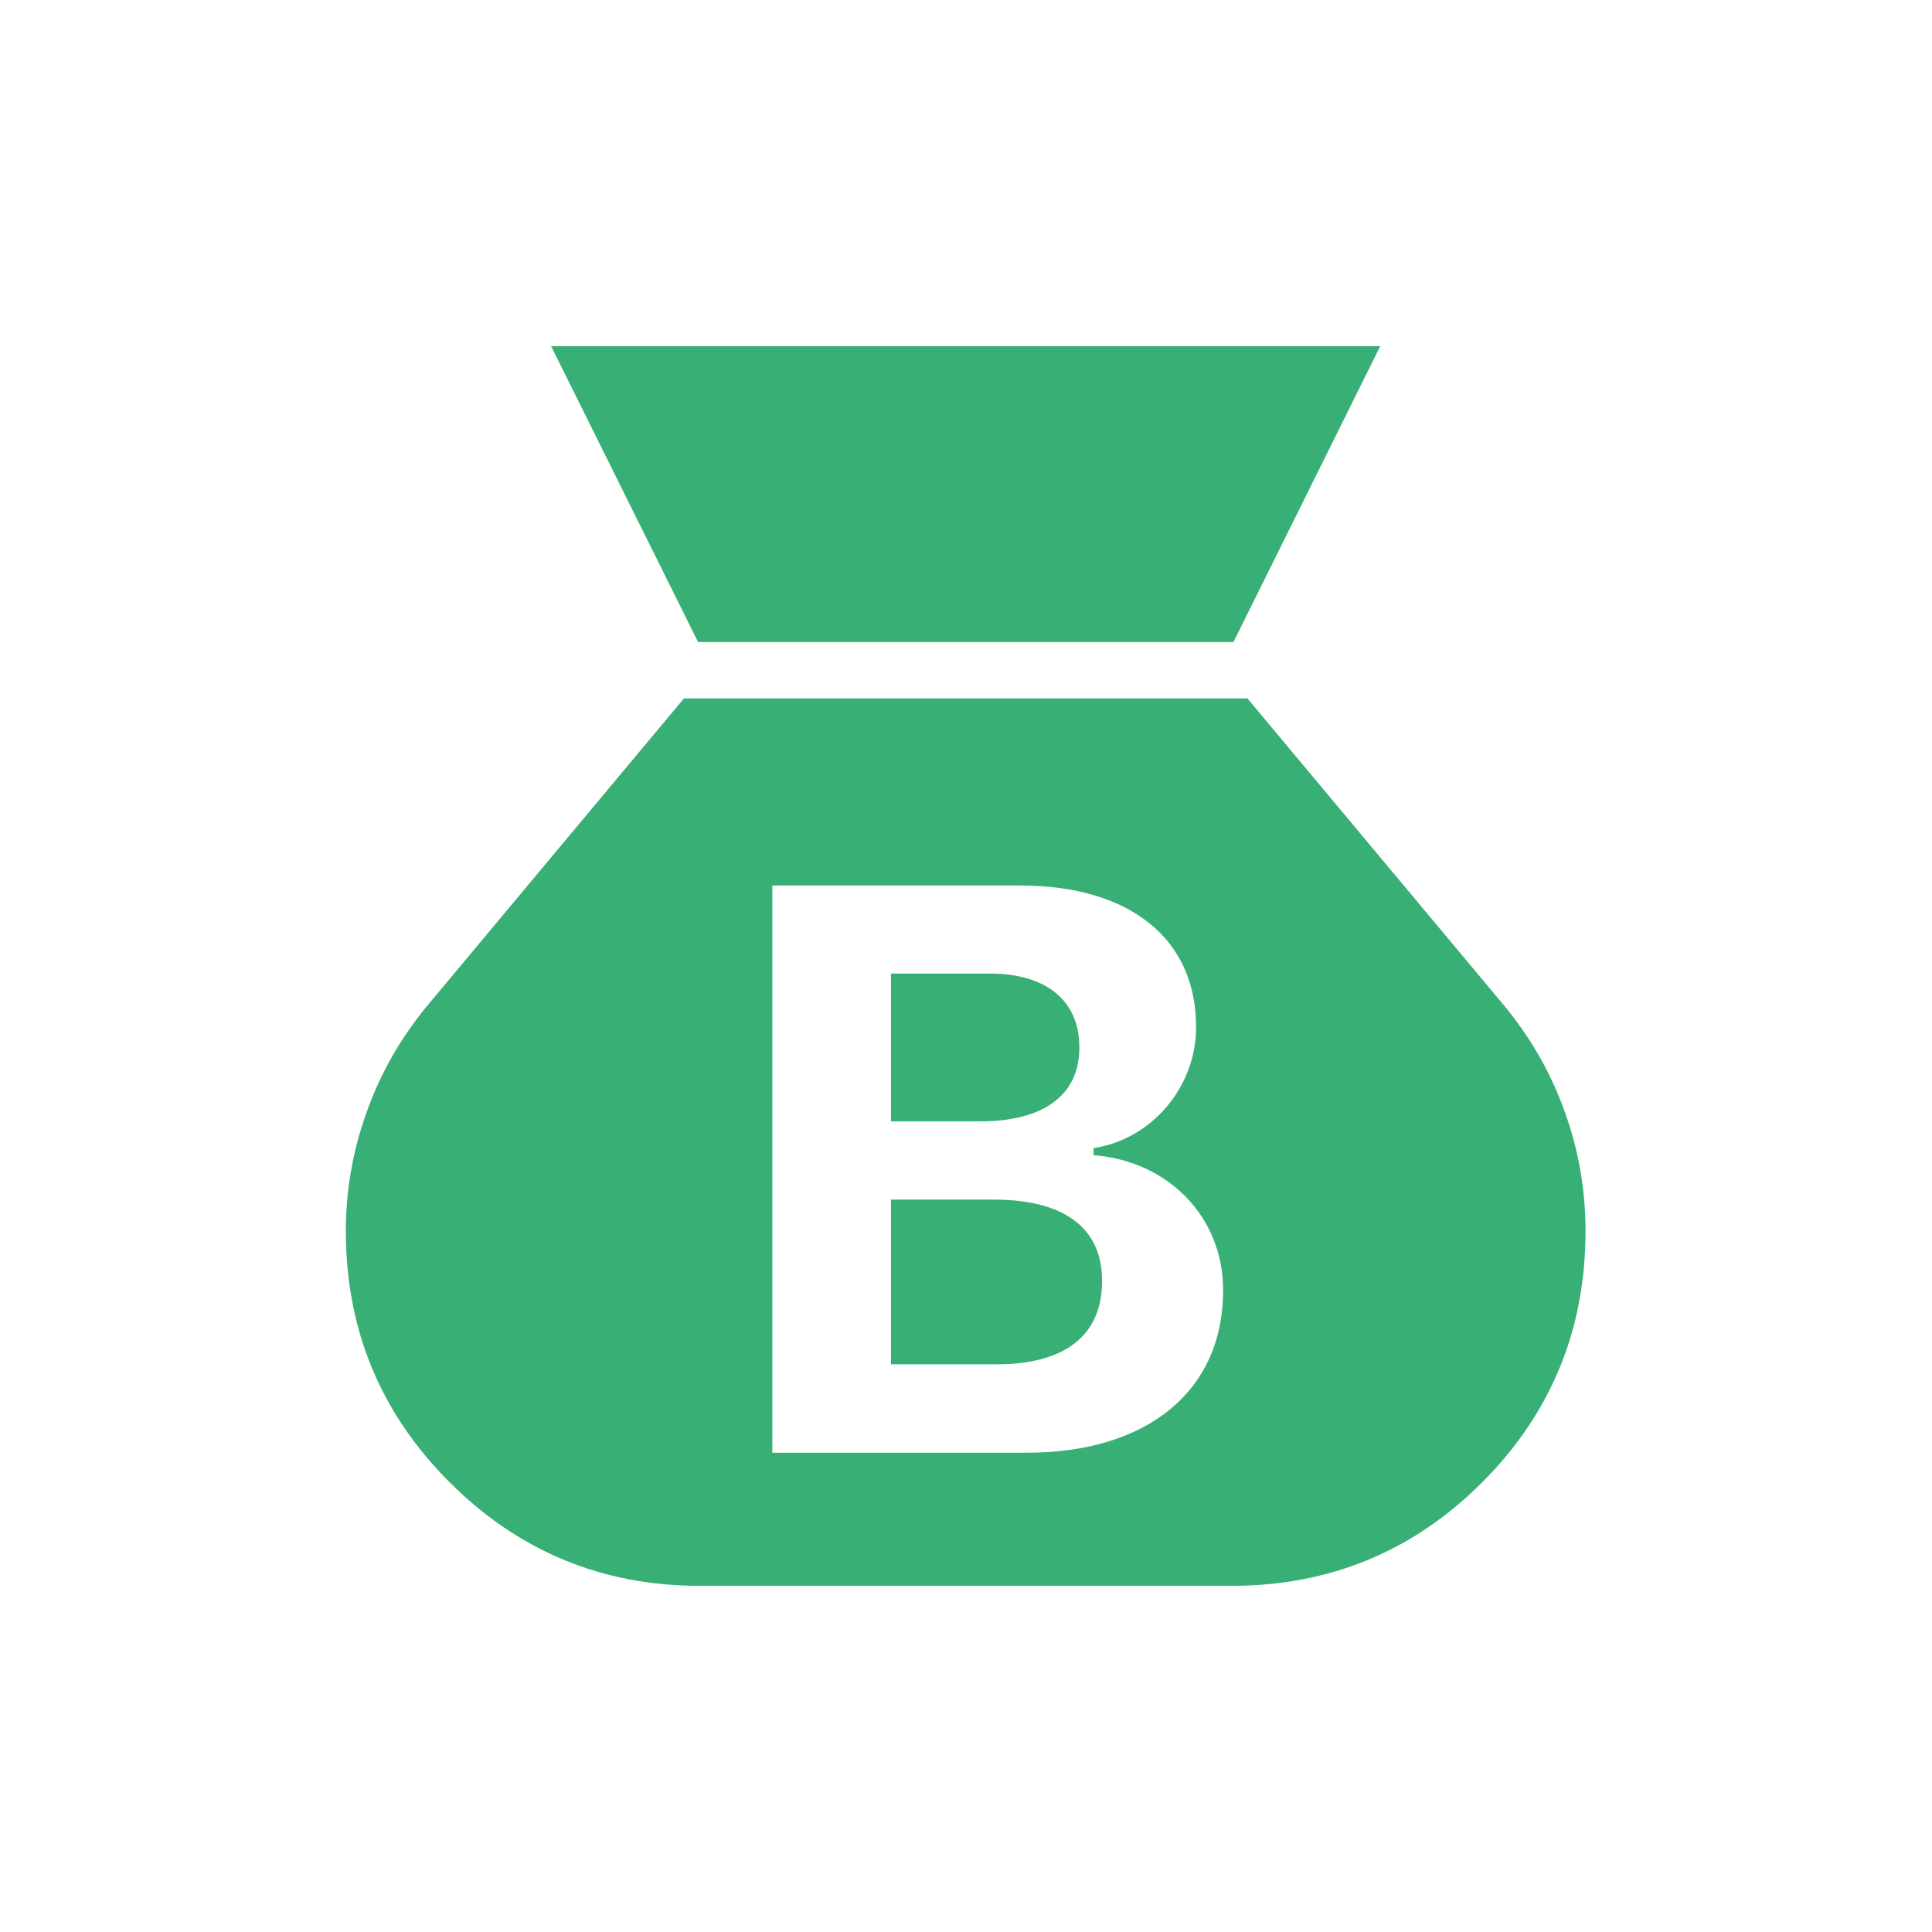 <svg width="12" height="12" viewBox="0 0 12 12" fill="none" xmlns="http://www.w3.org/2000/svg">
<path fill-rule="evenodd" clip-rule="evenodd" d="M7.661 3.988H4.336L3.423 2.15H8.573L7.661 3.988ZM7.648 9.85H4.348C3.74 9.85 3.221 9.635 2.792 9.206C2.363 8.777 2.148 8.257 2.148 7.646C2.148 7.391 2.192 7.142 2.28 6.9C2.367 6.658 2.494 6.438 2.661 6.238L4.248 4.338H7.748L9.336 6.238C9.503 6.438 9.63 6.658 9.717 6.9C9.805 7.142 9.848 7.391 9.848 7.646C9.848 8.257 9.635 8.777 9.207 9.206C8.779 9.635 8.26 9.85 7.648 9.85ZM4.797 5.5V9.023H6.379C7.131 9.023 7.597 8.635 7.597 8.017V8.012C7.597 7.561 7.258 7.211 6.792 7.175V7.131C7.153 7.077 7.429 6.752 7.429 6.381V6.376C7.429 5.834 7.021 5.5 6.337 5.5H4.797ZM5.534 6.047H6.149C6.501 6.047 6.704 6.218 6.704 6.503V6.508C6.704 6.799 6.486 6.965 6.088 6.965H5.534V6.047ZM5.534 7.451H6.174C6.608 7.451 6.845 7.626 6.845 7.954V7.958C6.845 8.293 6.616 8.474 6.191 8.474H5.534V7.451Z" fill="#38AF75"/>
</svg>

